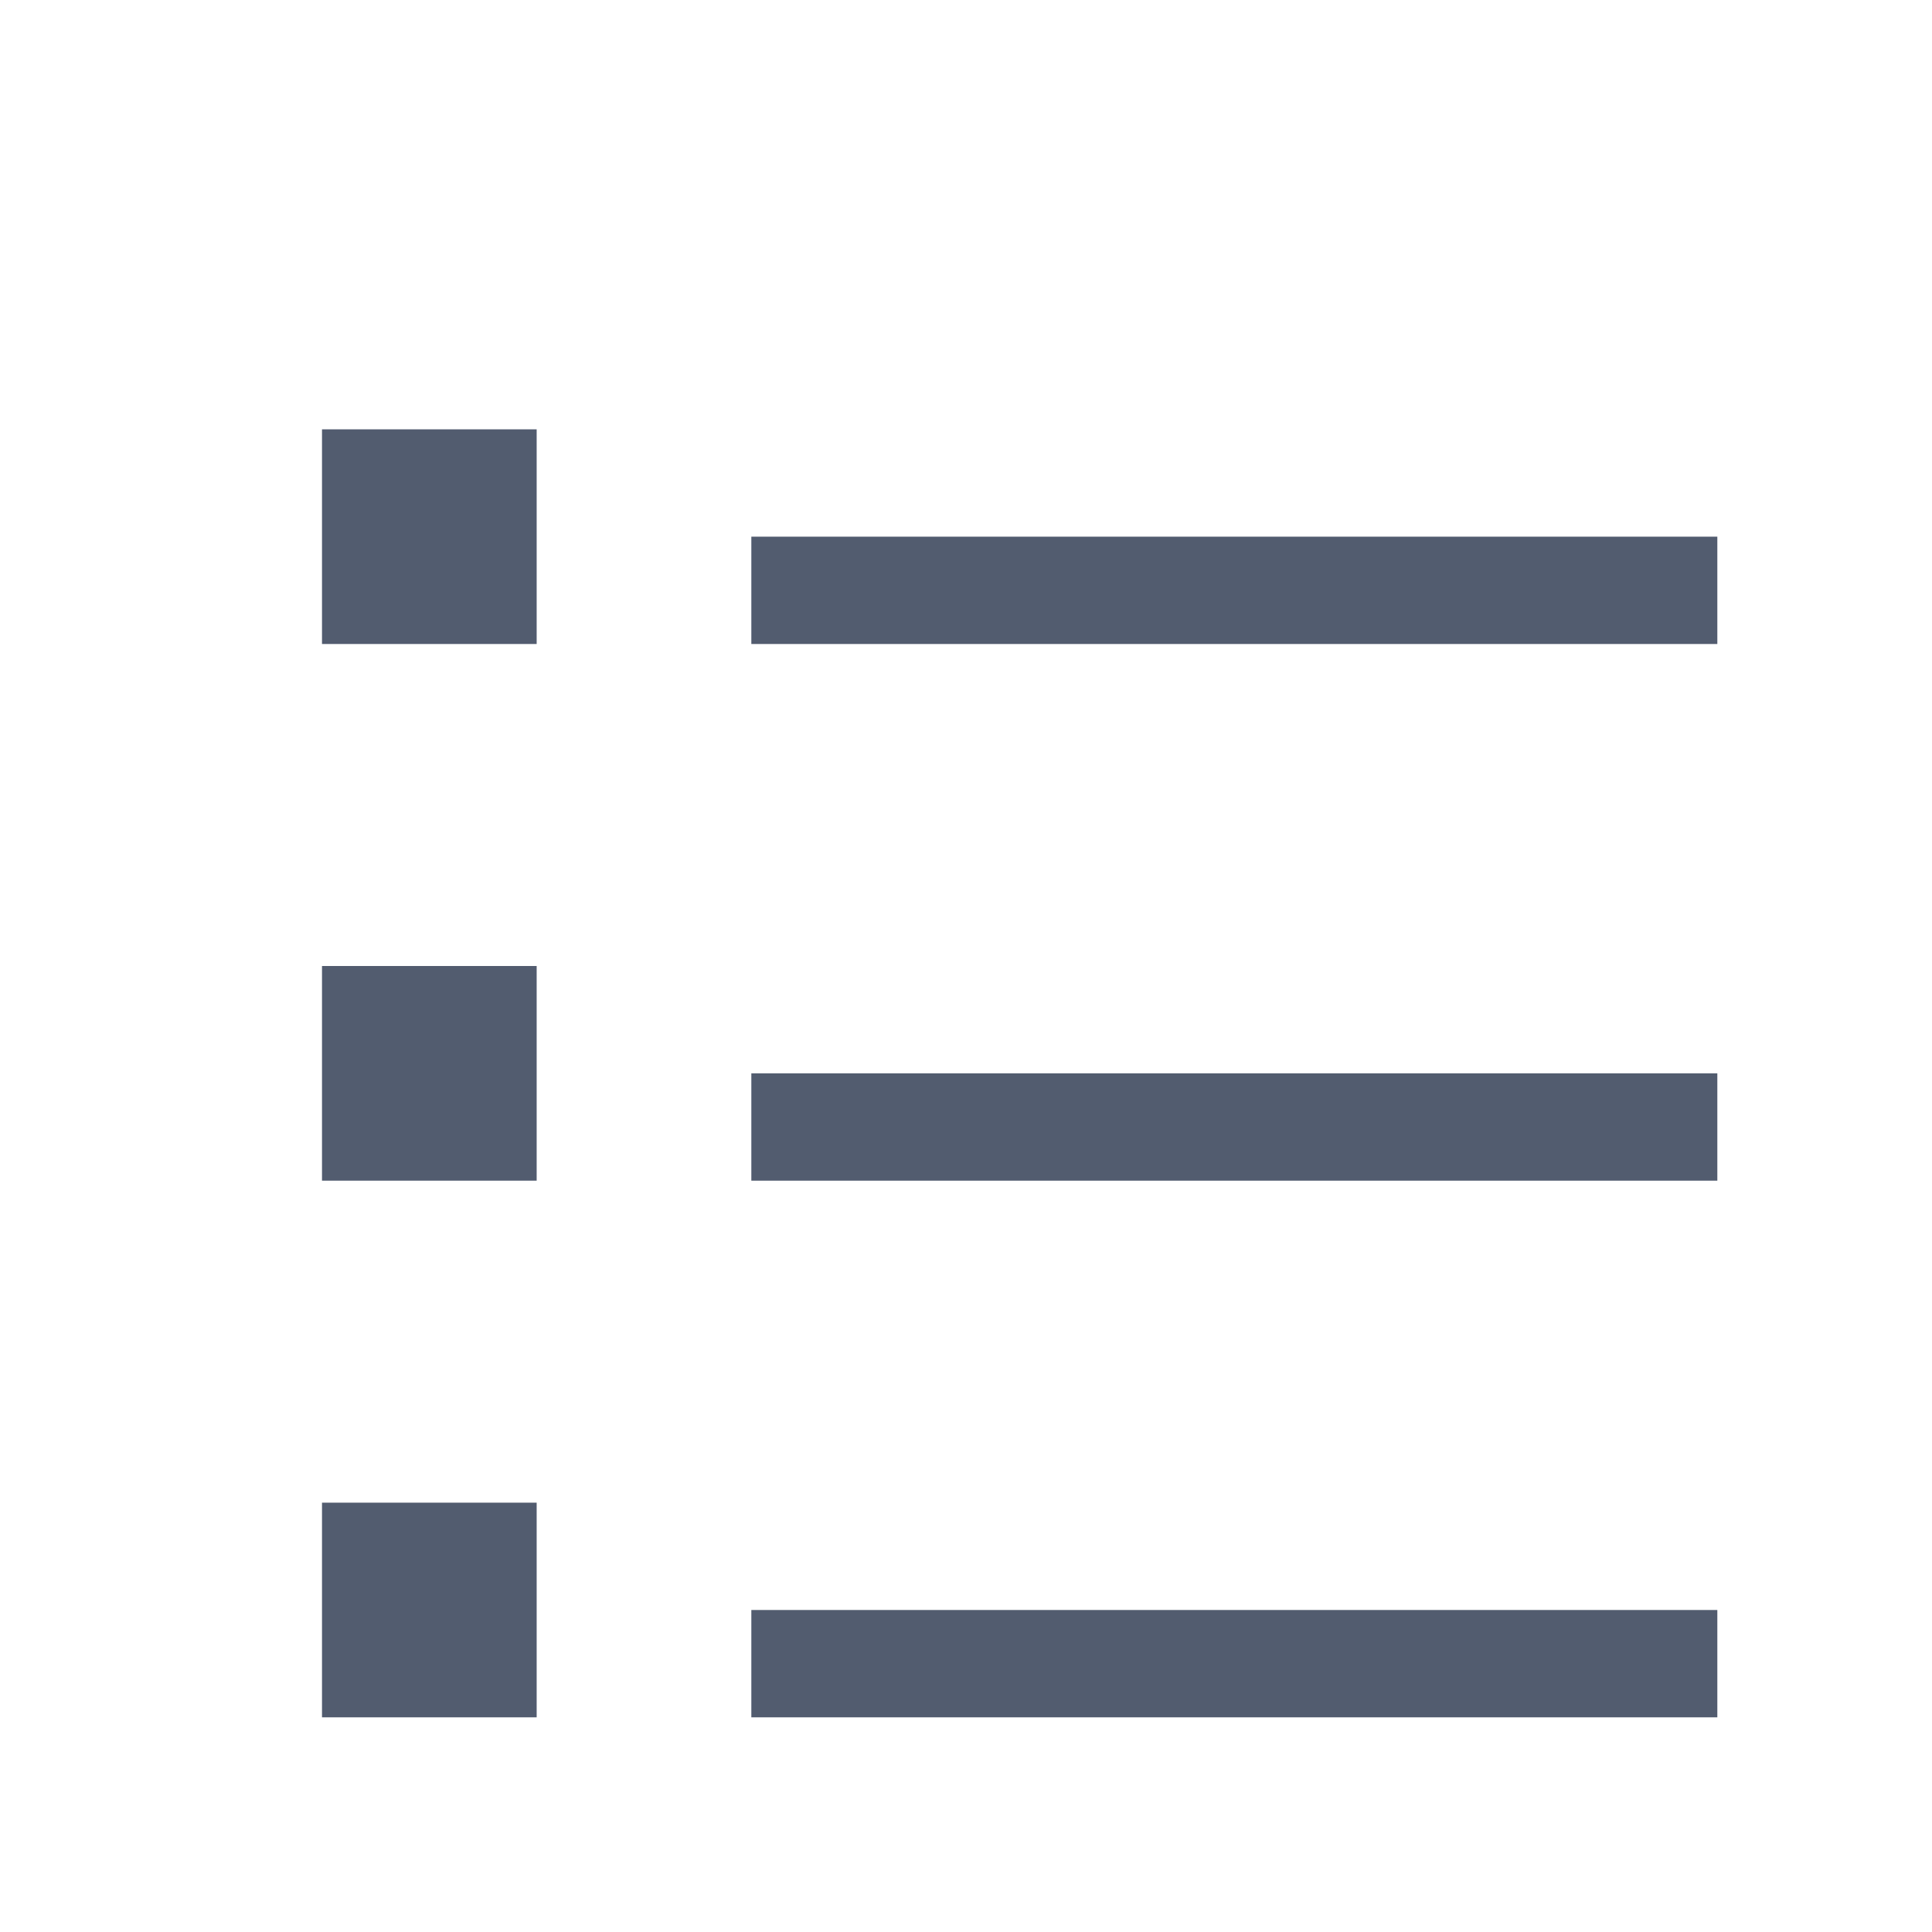 <?xml version="1.0" encoding="UTF-8"?>
<svg width="18px" height="18px" viewBox="0 0 18 18" version="1.1" xmlns="http://www.w3.org/2000/svg" xmlns:xlink="http://www.w3.org/1999/xlink">
    <!-- Generator: Sketch 44.1 (41455) - http://www.bohemiancoding.com/sketch -->
    <title>unordered list</title>
    <desc>Created with Sketch.</desc>
    <defs></defs>
    <g id="设计图" stroke="none" stroke-width="1" fill="none" fill-rule="evenodd">
        <g id="svg" transform="translate(-1040, -46)" fill="#525C6F">
            <rect id="Rectangle-428" x="1043" y="60" width="2" height="2"></rect>
            <rect id="Rectangle-428" x="1043" y="55" width="2" height="2"></rect>
            <rect id="Path" x="1043" y="50" width="2" height="2"></rect>
            <rect id="Rectangle-45" x="1047" y="51" width="9" height="1"></rect>
            <rect id="Rectangle-45" x="1047" y="56" width="9" height="1"></rect>
            <rect id="Rectangle-45" x="1047" y="61" width="9" height="1"></rect>
        </g>
    </g>
</svg>